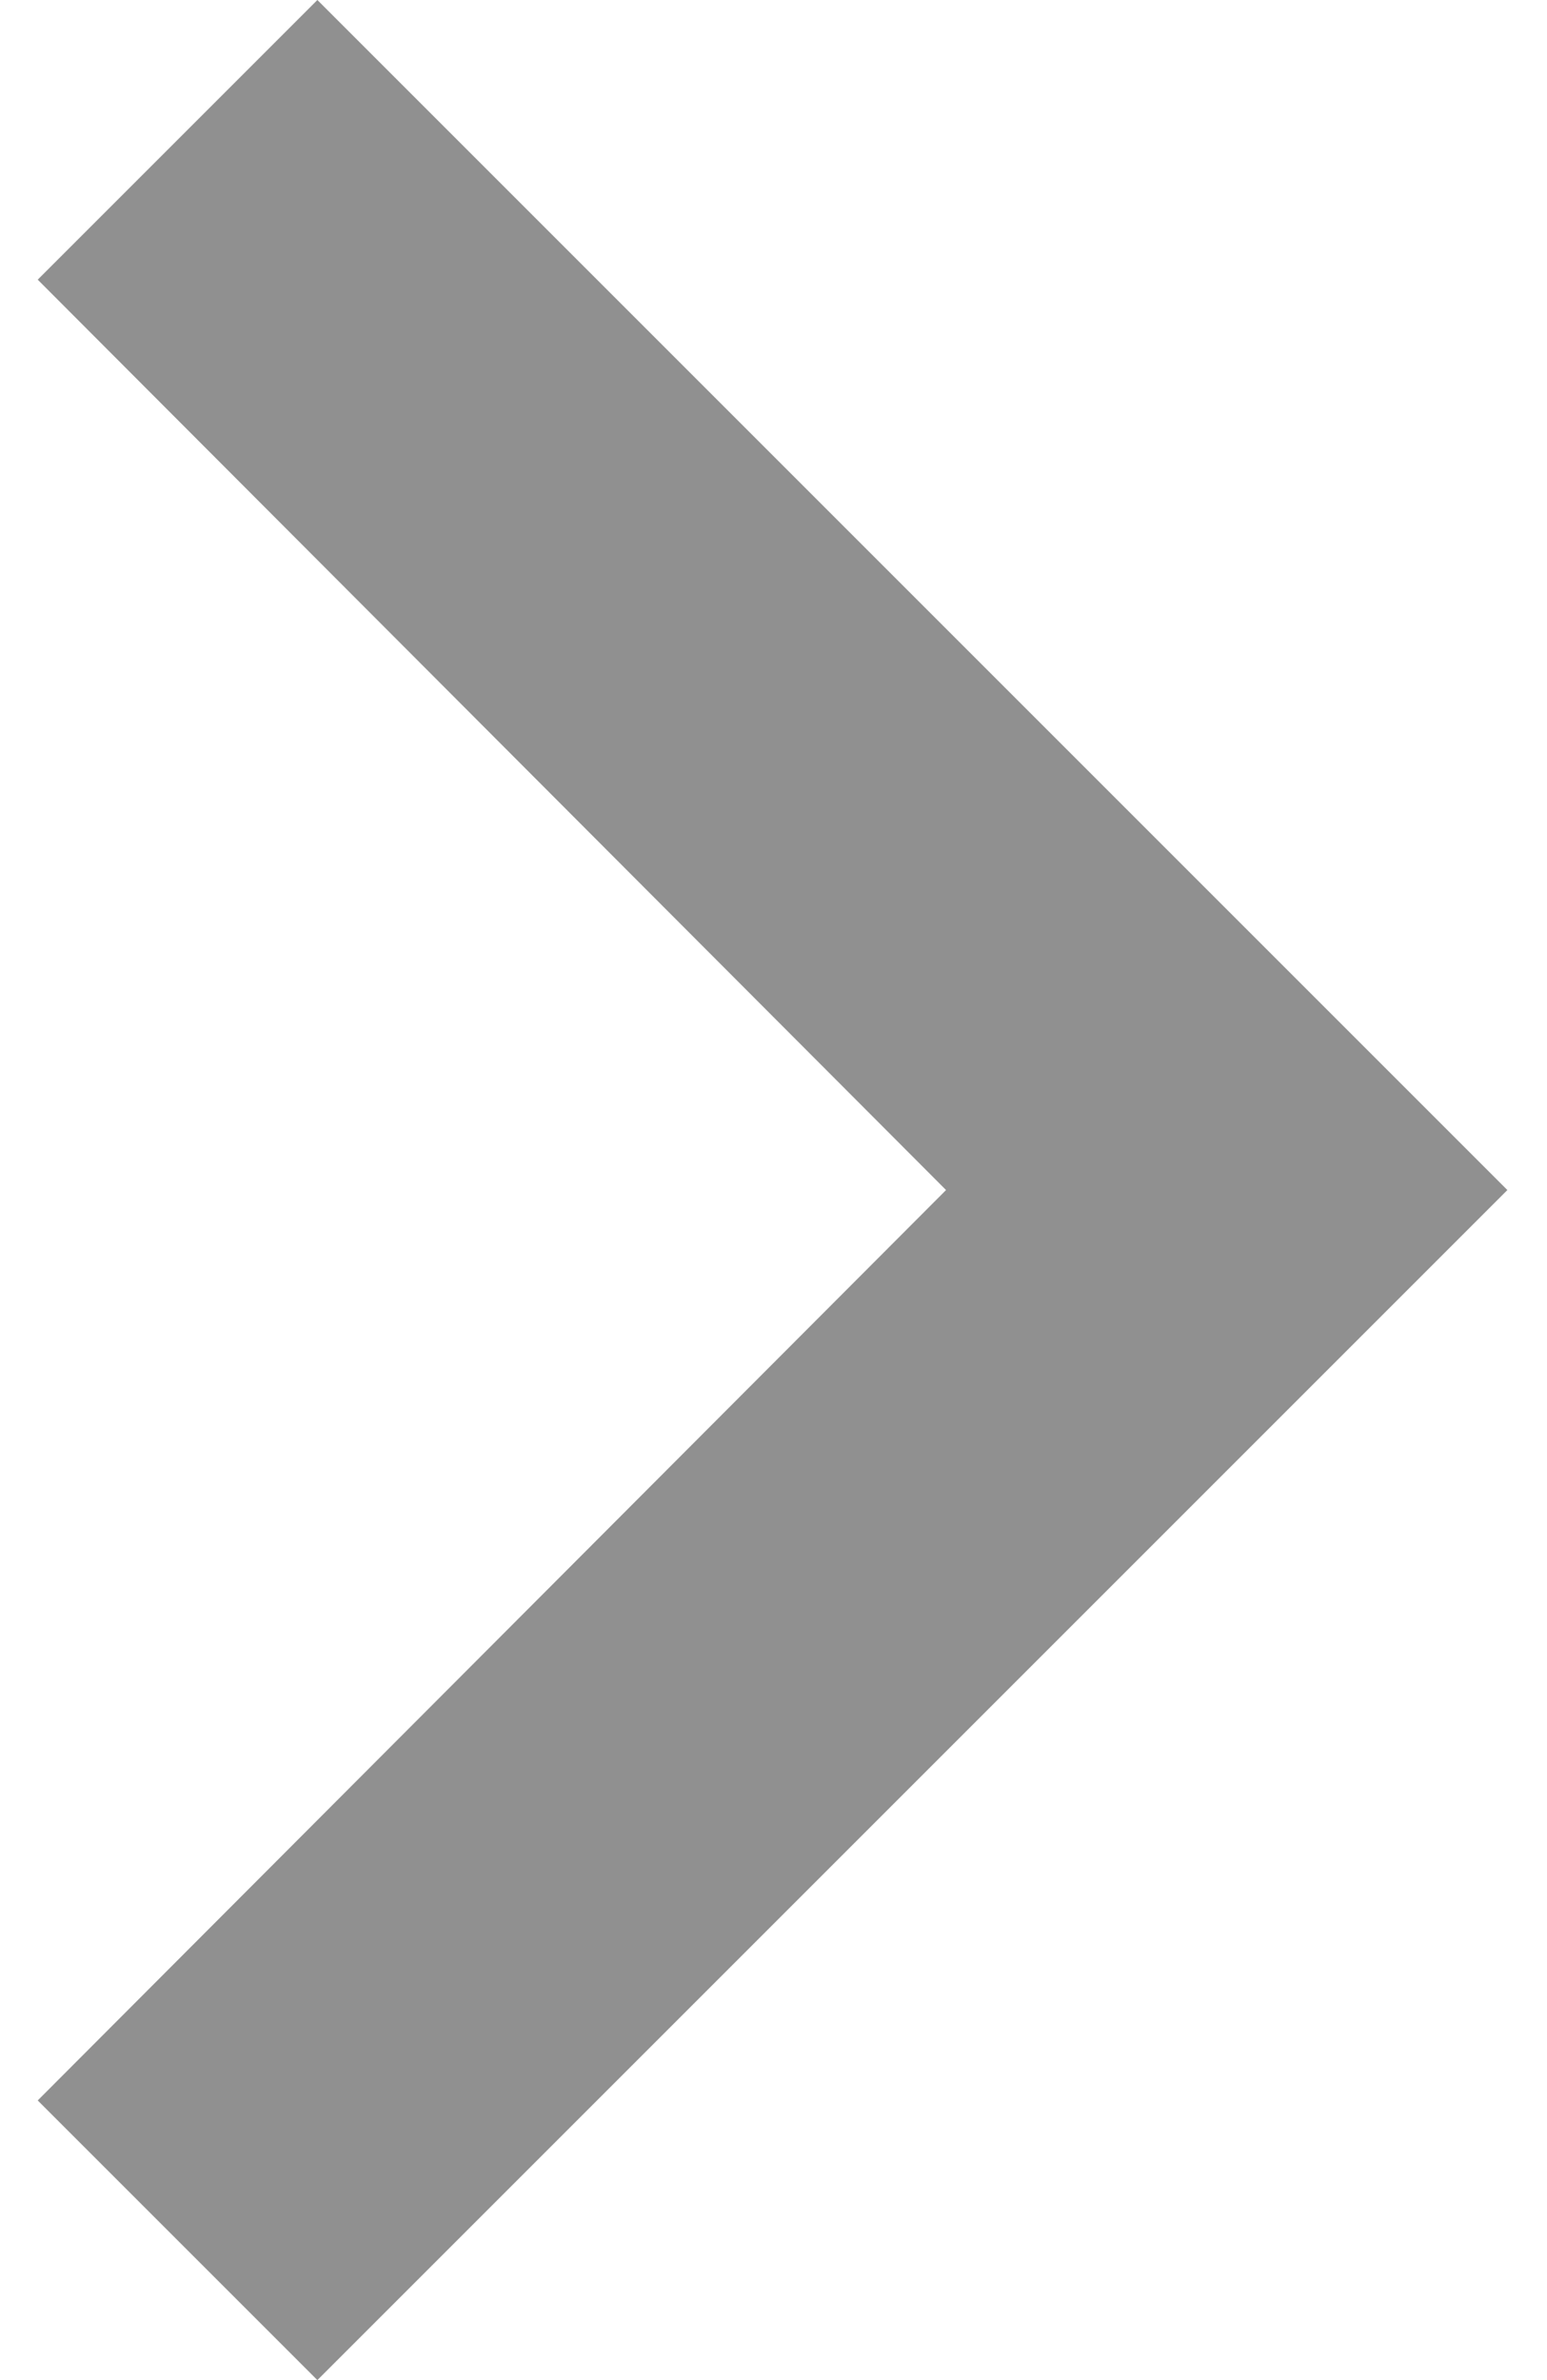 <svg width="13" height="20" viewBox="0 0 13 20" fill="none" xmlns="http://www.w3.org/2000/svg">
<path d="M0.317 2.35L7.95 10L0.317 17.65L2.667 20L12.667 10L2.667 8.74228e-07L0.317 2.35Z" fill="#222" fill-opacity="0.5"/>
</svg>
